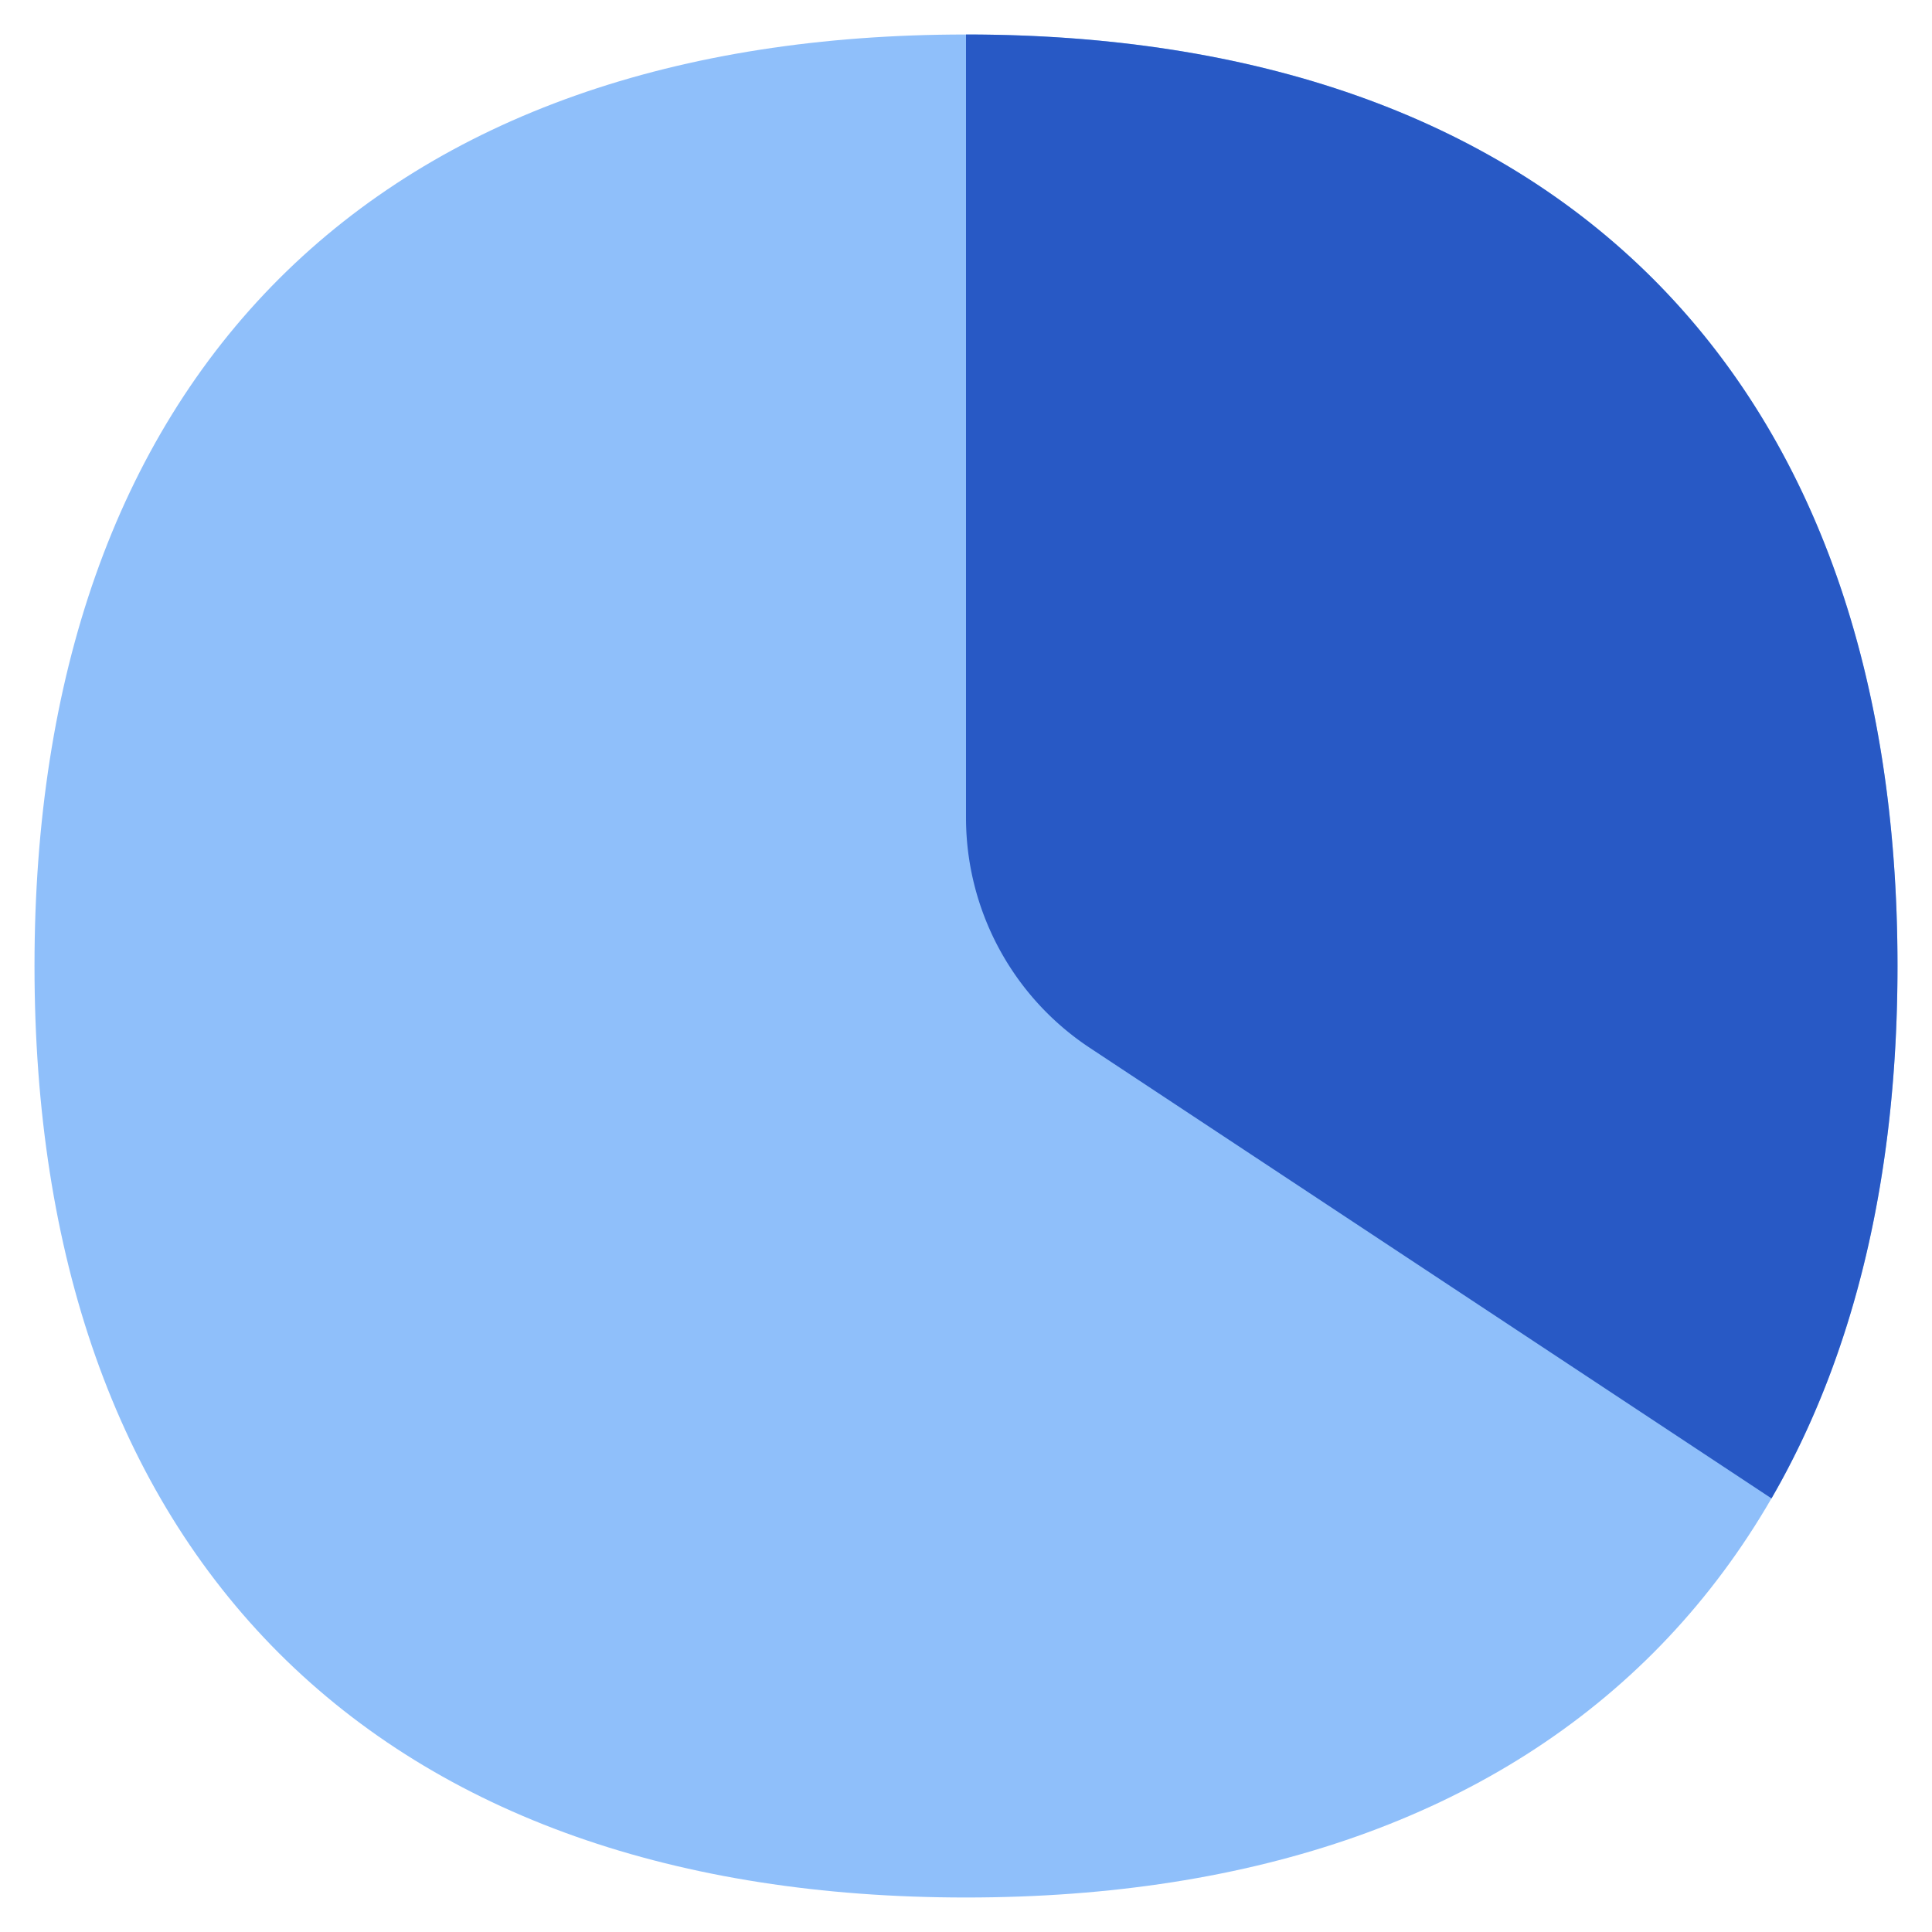 <svg viewBox="0 0 14 14" fill="none" xmlns="http://www.w3.org/2000/svg" id="Pie-Chart--Streamline-Flex">
  <desc>
    Pie Chart Streamline Icon: https://streamlinehq.com
  </desc>
  <g id="pie-chart--product-data-analysis-analytics-pie-business-chart">
    <path id="Union" fill-rule="evenodd" clip-rule="evenodd" d="M7 0.25c-2.092 0 -3.797 0.59 -4.979 1.771C0.84 3.203 0.25 4.908 0.25 7s0.59 3.797 1.771 4.979C3.203 13.16 4.908 13.75 7 13.75s3.797 -0.59 4.979 -1.771C13.16 10.797 13.75 9.092 13.75 7s-0.59 -3.797 -1.771 -4.979C10.797 0.84 9.092 0.25 7 0.25Z" fill="#8fbffa" stroke-width="1"></path>
    <path id="Intersect" fill-rule="evenodd" clip-rule="evenodd" d="M7 0.25v5.675a2 2 0 0 0 0.897 1.668l4.94 3.265c0.609 -1.053 0.913 -2.356 0.913 -3.858 0 -2.092 -0.59 -3.797 -1.771 -4.979C10.797 0.84 9.092 0.25 7 0.25Z" fill="#2859c5" stroke-width="1"></path>
  </g>
</svg>